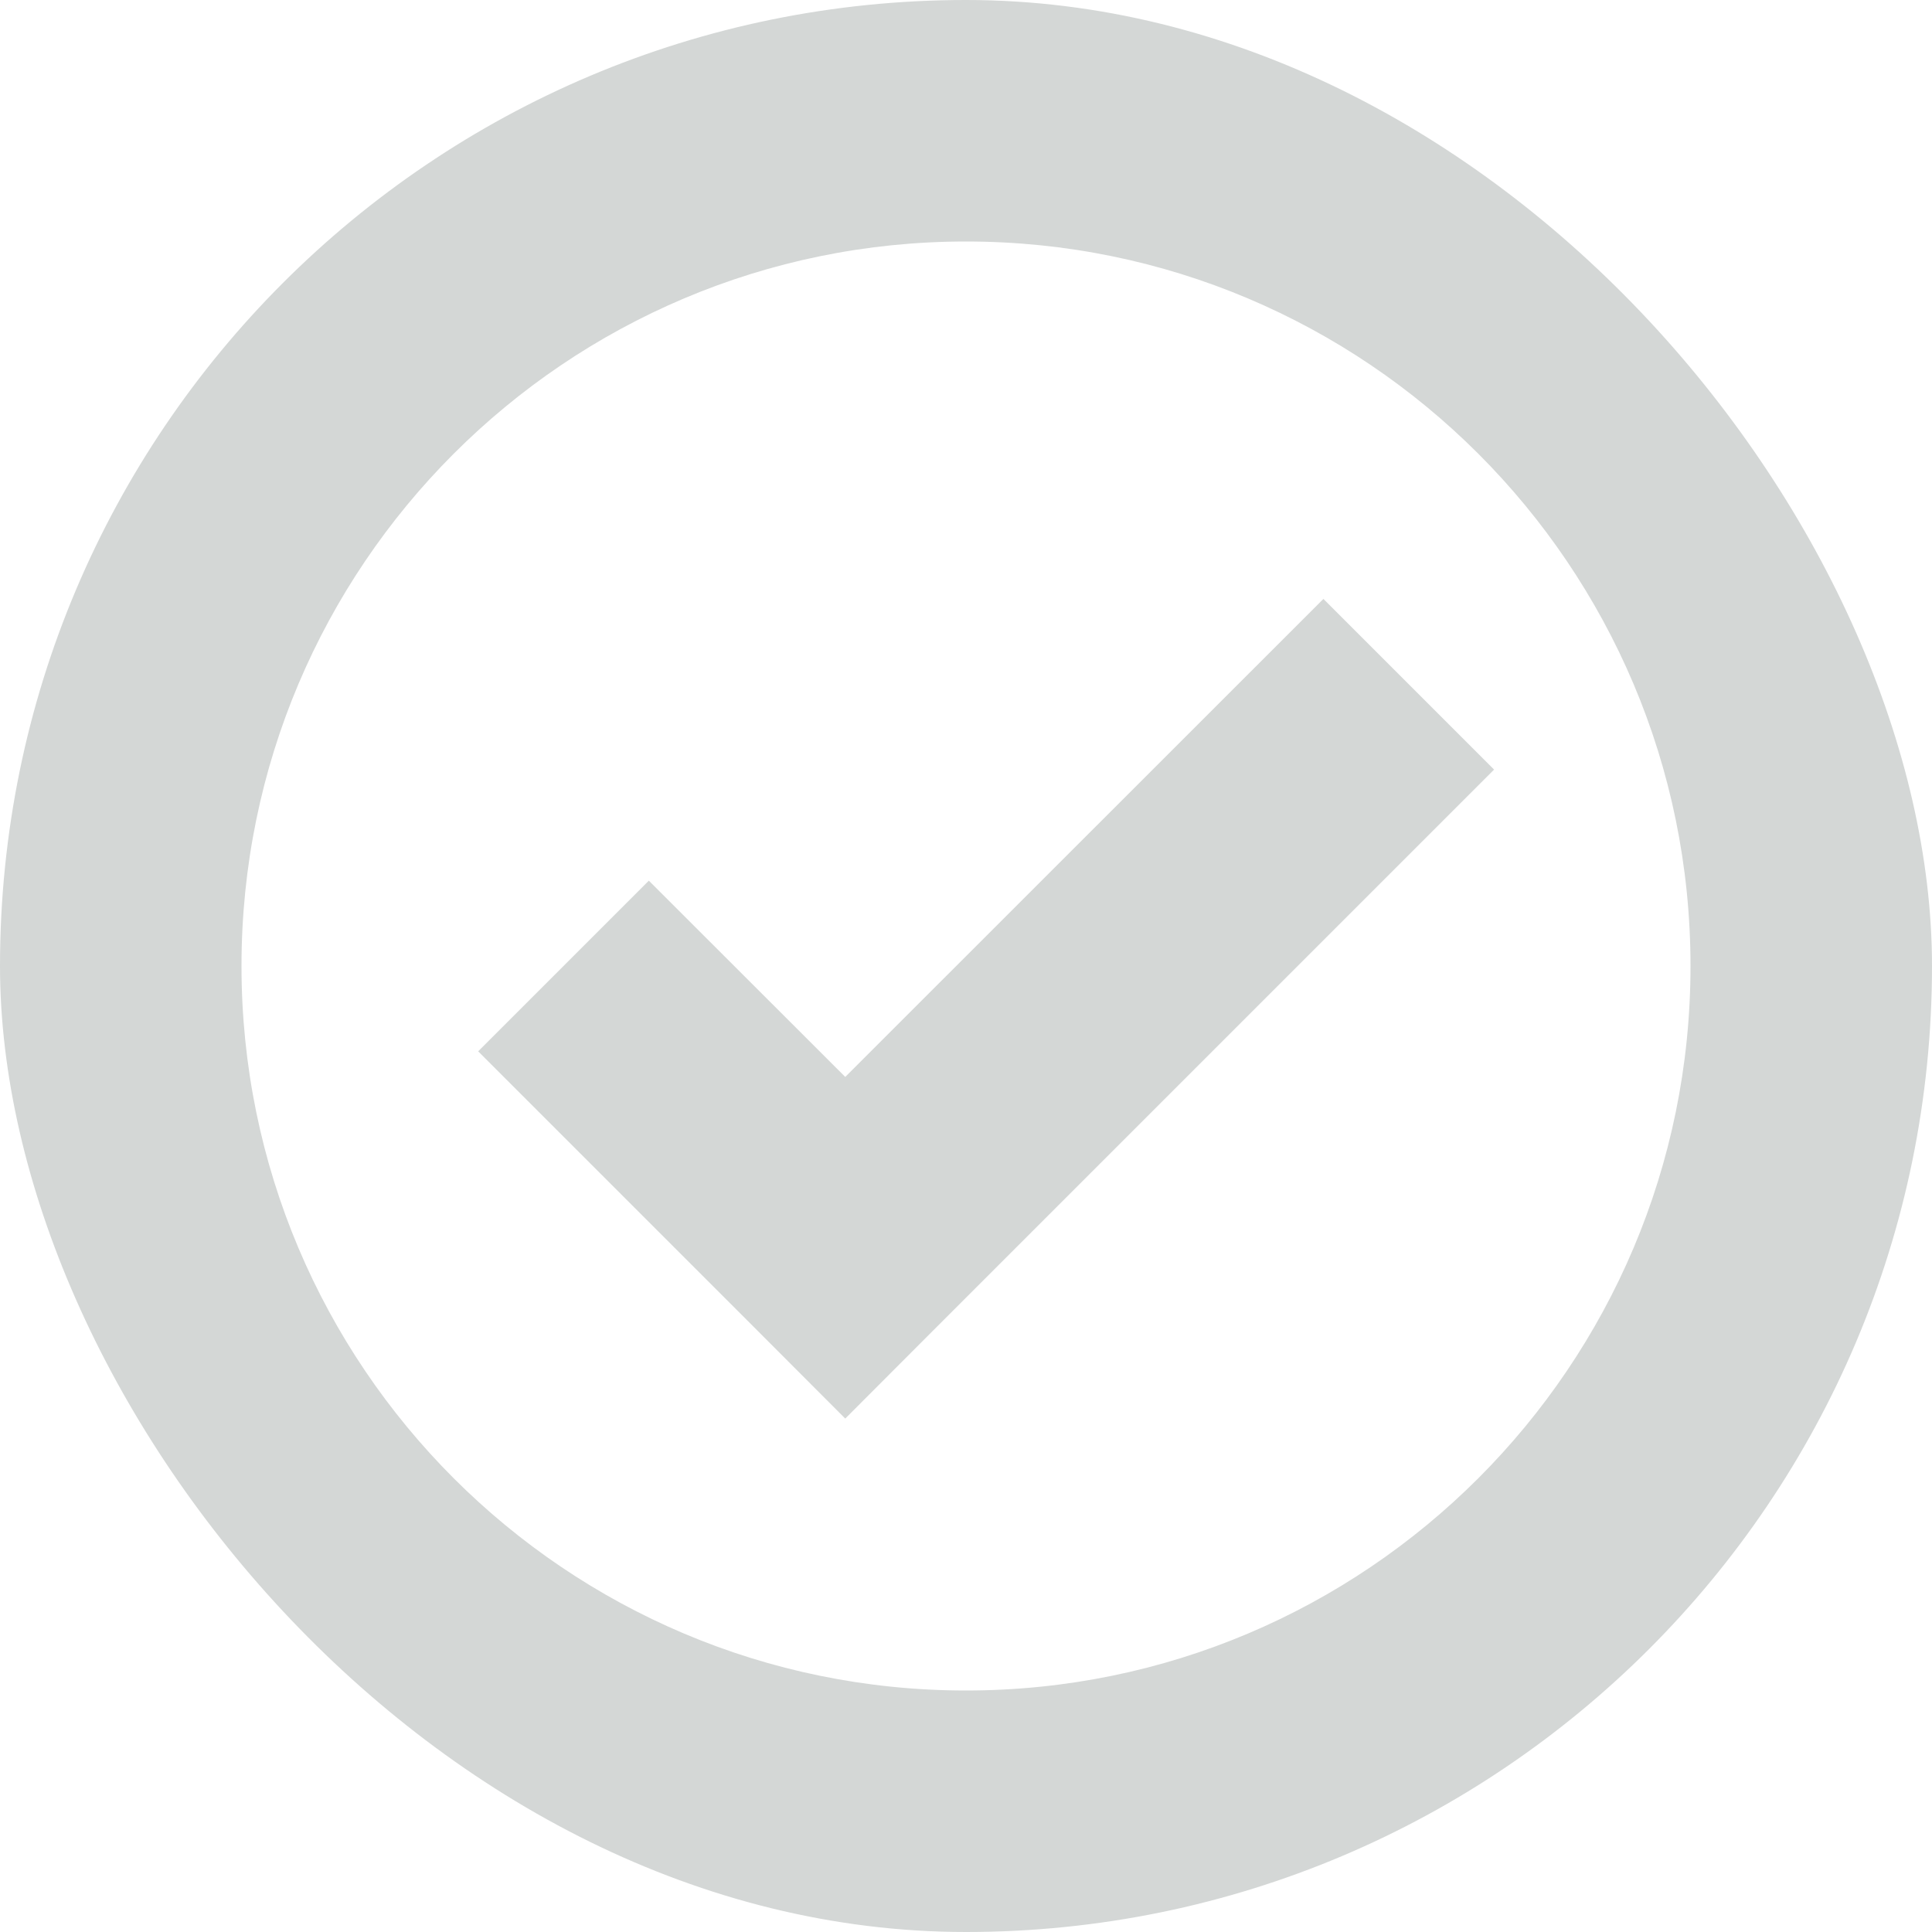 <svg width="12" height="12" viewBox="0 0 12 12" fill="none" xmlns="http://www.w3.org/2000/svg">
<g clip-path="url(#clip0_2777_17999)">
<path fill-rule="evenodd" clip-rule="evenodd" d="M1.5 6C1.5 3.515 3.515 1.5 6 1.5C8.485 1.5 10.5 3.515 10.5 6C10.5 8.485 8.485 10.5 6 10.5C3.515 10.5 1.5 8.485 1.5 6ZM6 0C2.686 0 0 2.686 0 6C0 9.314 2.686 12 6 12C9.314 12 12 9.314 12 6C12 2.686 9.314 0 6 0ZM9.28 4.78L5.78 8.28L5.25 8.811L4.72 8.28L2.97 6.53L4.03 5.47L5.25 6.689L8.22 3.72L9.28 4.78Z" fill="#D4D7D6"/>
</g>
<defs>
<clipPath id="clip0_2777_17999">
<rect width="12" height="12" rx="6" fill="white"/>
</clipPath>
</defs>
</svg>
